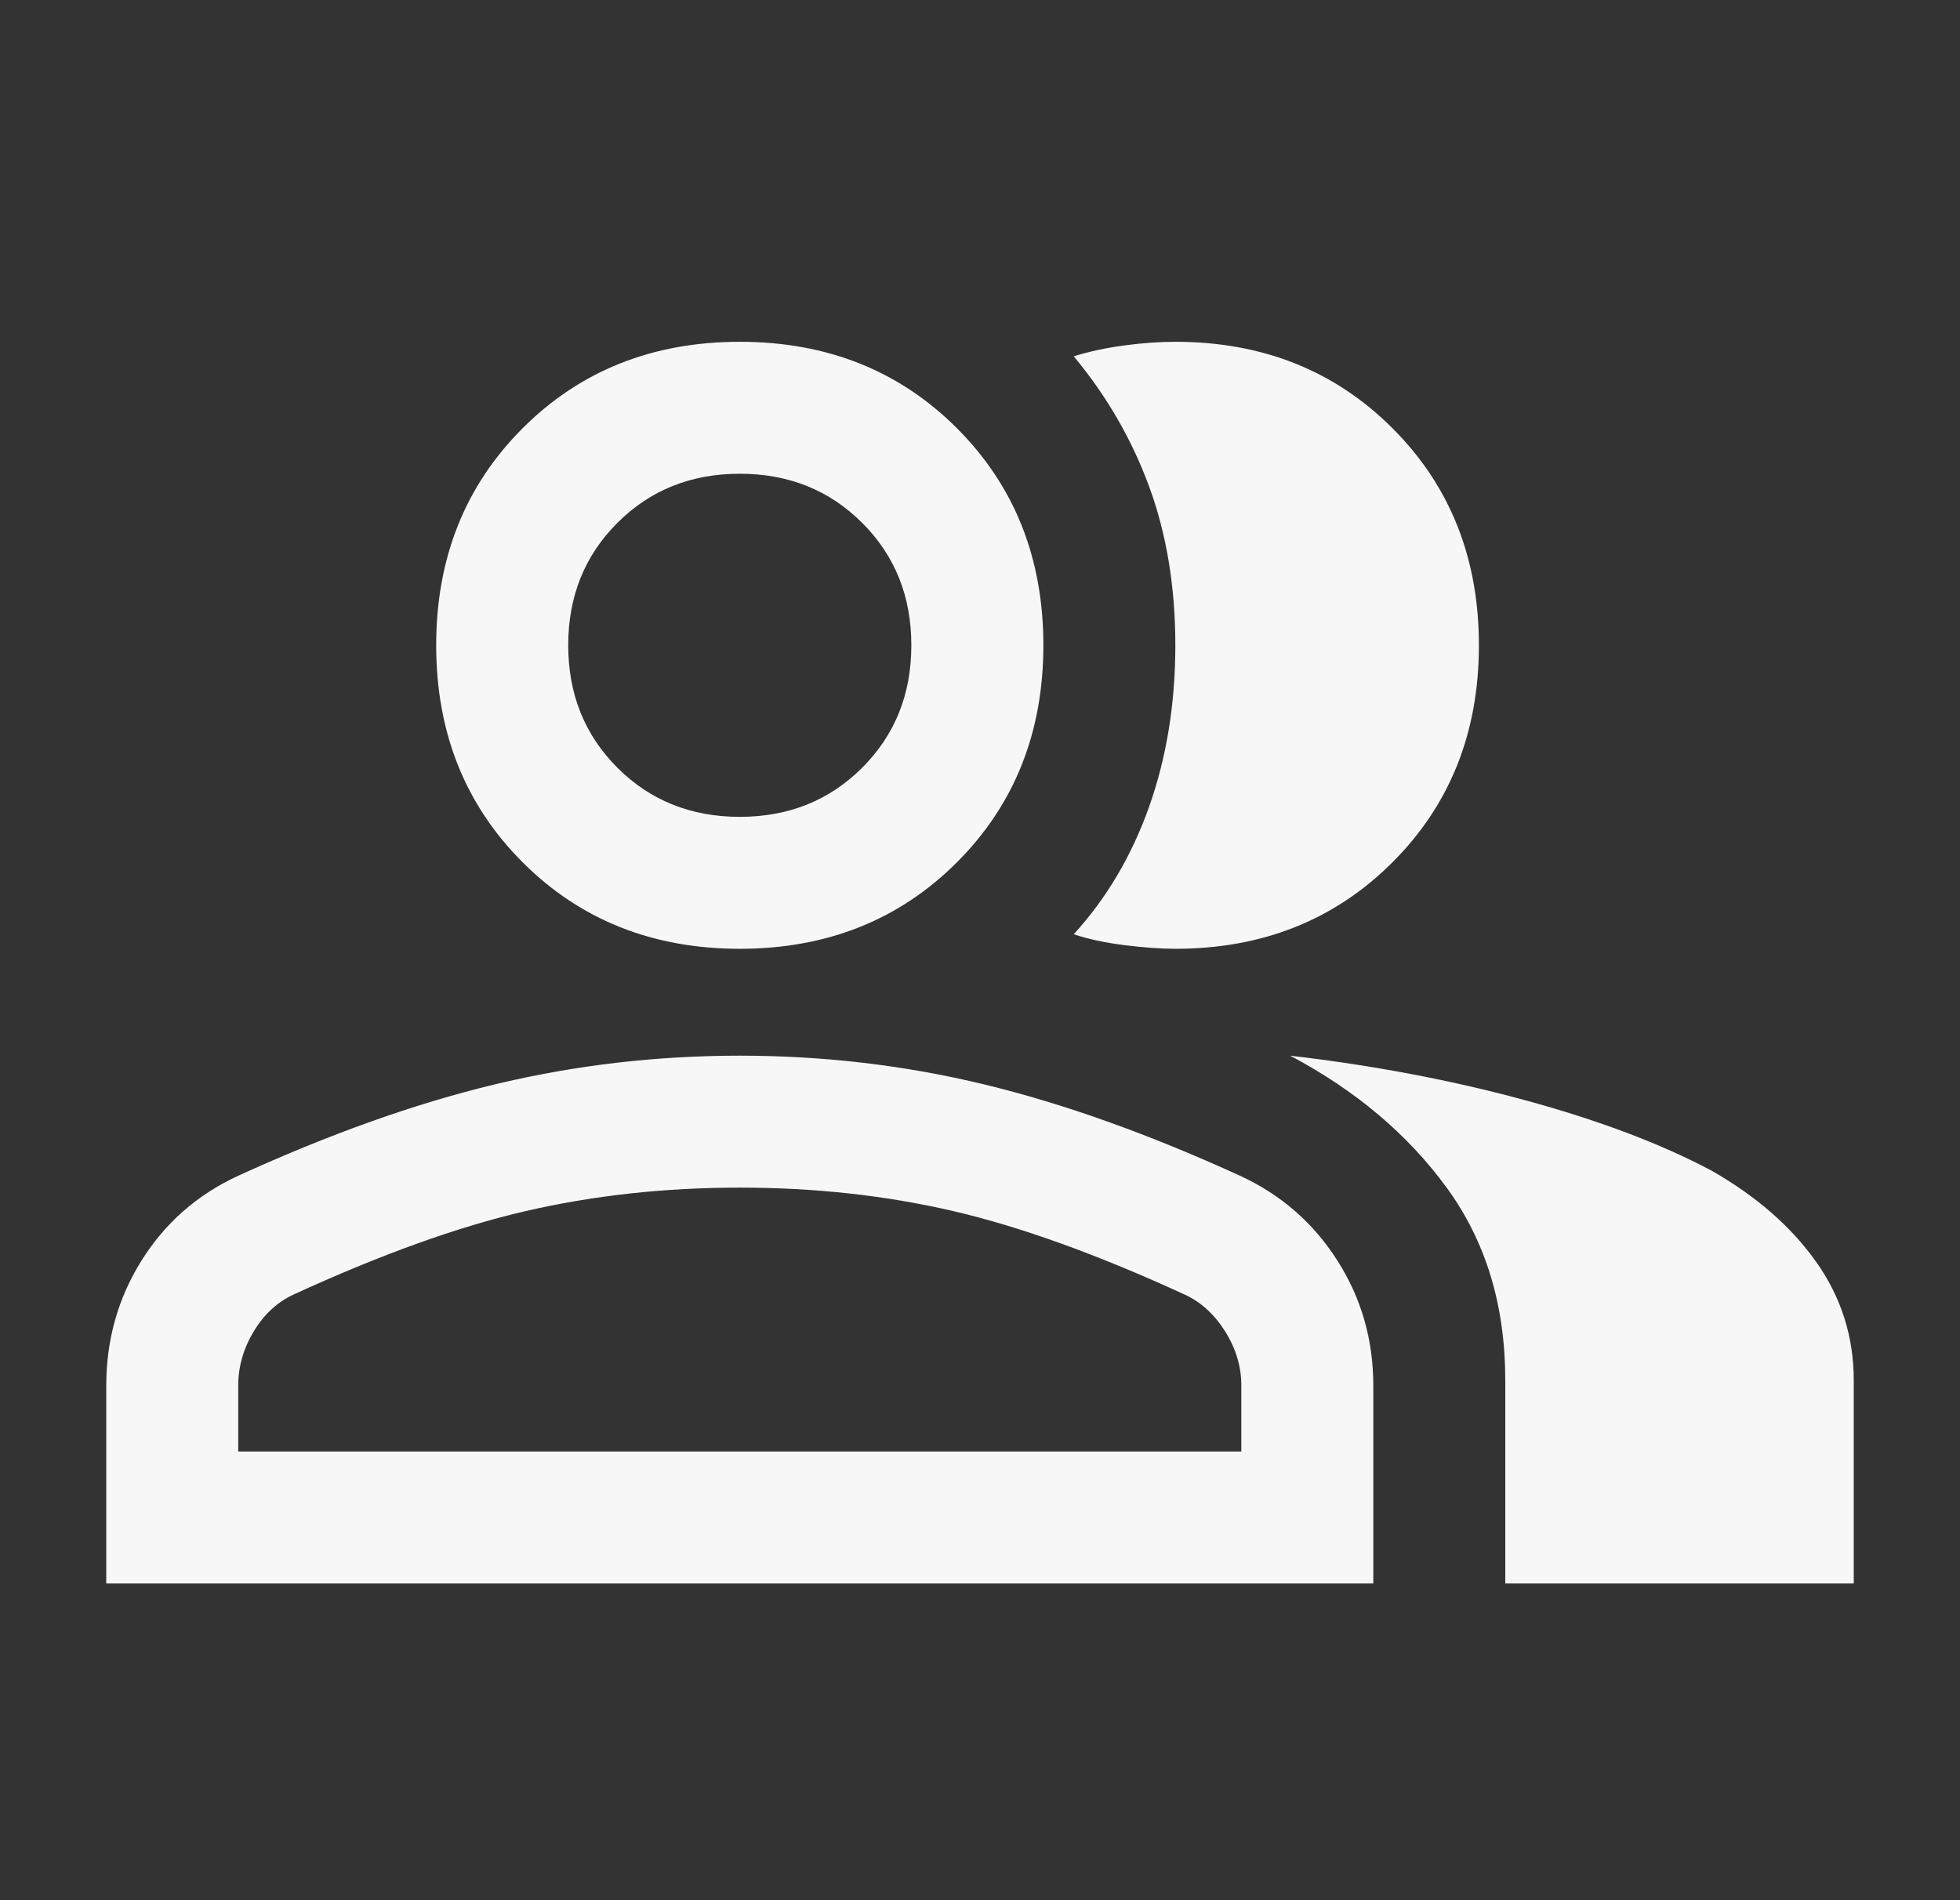 <svg width="33" height="32" viewBox="0 0 33 32" fill="none" xmlns="http://www.w3.org/2000/svg">
<rect x="0" y="0" width="33" height="32" fill="#333333" stroke="none"/>
<mask id="mask0_118_976" style="mask-type:alpha" maskUnits="userSpaceOnUse" x="0" y="0" width="33" height="32">
<rect x="0.5" width="32" height="32" fill="#D9D9D9"/>
</mask>
<g mask="url(#mask0_118_976)">
<path d="M1.789 26.667V23.333C1.789 22.563 1.987 21.861 2.383 21.228C2.78 20.594 3.322 20.118 4.011 19.8C5.552 19.096 6.993 18.583 8.333 18.261C9.674 17.939 11.048 17.778 12.456 17.778C13.863 17.778 15.233 17.939 16.567 18.261C17.9 18.583 19.337 19.096 20.878 19.8C21.567 20.118 22.113 20.594 22.517 21.228C22.921 21.861 23.122 22.563 23.122 23.333V26.667H1.789ZM25.344 26.667V23.244C25.344 21.985 25.017 20.906 24.361 20.006C23.706 19.106 22.826 18.363 21.722 17.778C23.122 17.941 24.441 18.191 25.678 18.528C26.915 18.865 27.959 19.259 28.811 19.711C29.567 20.141 30.155 20.654 30.578 21.25C31 21.846 31.211 22.511 31.211 23.244V26.667H25.344ZM12.456 15.978C10.989 15.978 9.771 15.492 8.8 14.522C7.83 13.552 7.344 12.333 7.344 10.867C7.344 9.4 7.83 8.181 8.8 7.211C9.771 6.241 10.989 5.756 12.456 5.756C13.922 5.756 15.141 6.241 16.111 7.211C17.081 8.181 17.567 9.4 17.567 10.867C17.567 12.333 17.081 13.552 16.111 14.522C15.141 15.492 13.922 15.978 12.456 15.978ZM24.9 10.867C24.9 12.333 24.415 13.552 23.444 14.522C22.474 15.492 21.256 15.978 19.789 15.978C19.545 15.978 19.259 15.957 18.933 15.917C18.607 15.876 18.322 15.815 18.078 15.733C18.633 15.126 19.057 14.407 19.35 13.578C19.643 12.748 19.789 11.844 19.789 10.867C19.789 9.889 19.643 9 19.35 8.2C19.057 7.4 18.633 6.667 18.078 6C18.344 5.918 18.63 5.857 18.933 5.817C19.237 5.776 19.522 5.756 19.789 5.756C21.256 5.756 22.474 6.241 23.444 7.211C24.415 8.181 24.9 9.4 24.9 10.867ZM4.011 24.444H20.9V23.333C20.9 23.015 20.809 22.711 20.628 22.422C20.446 22.133 20.219 21.926 19.944 21.8C18.478 21.126 17.178 20.657 16.044 20.394C14.911 20.131 13.715 20 12.456 20C11.196 20 9.996 20.131 8.856 20.394C7.715 20.657 6.411 21.126 4.944 21.8C4.67 21.926 4.446 22.133 4.272 22.422C4.098 22.711 4.011 23.015 4.011 23.333V24.444ZM12.456 13.756C13.278 13.756 13.965 13.48 14.517 12.928C15.069 12.376 15.344 11.689 15.344 10.867C15.344 10.044 15.069 9.357 14.517 8.806C13.965 8.254 13.278 7.978 12.456 7.978C11.633 7.978 10.946 8.254 10.394 8.806C9.843 9.357 9.567 10.044 9.567 10.867C9.567 11.689 9.843 12.376 10.394 12.928C10.946 13.48 11.633 13.756 12.456 13.756Z" fill="#F7F7F7"/>
</g>
</svg>
